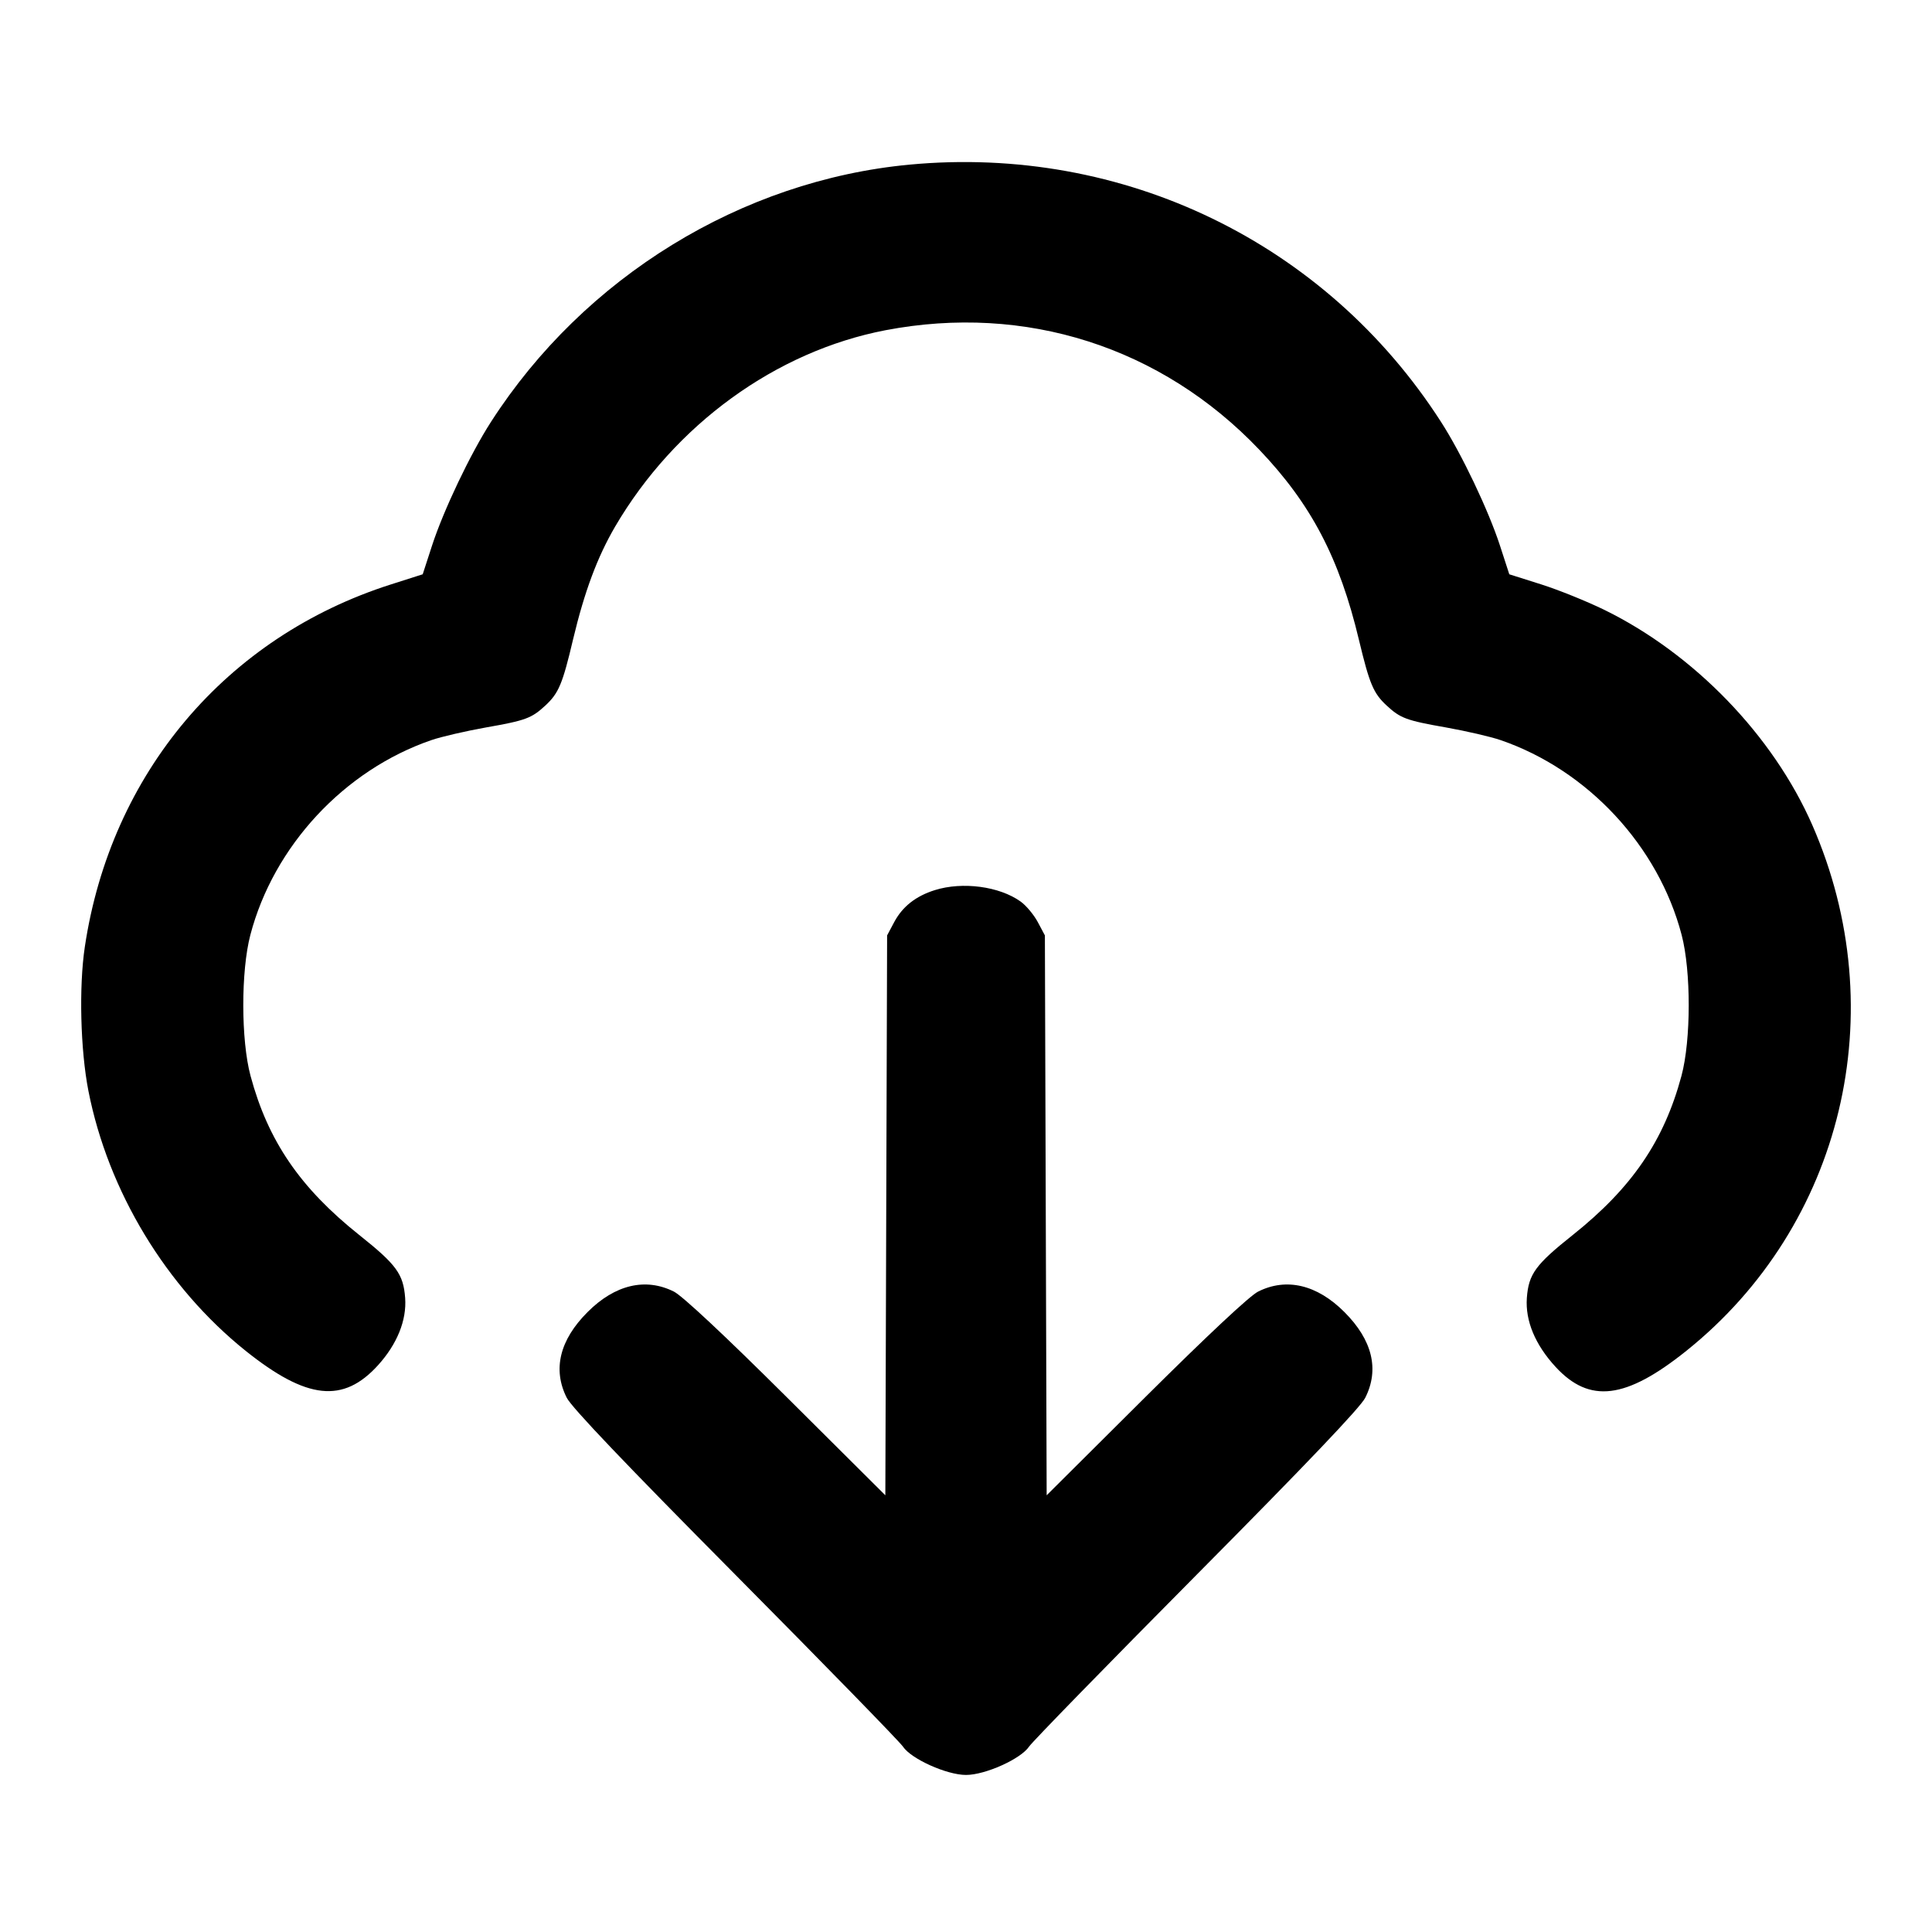 <svg width="24" height="24" viewBox="0 0 24 24" fill="none" xmlns="http://www.w3.org/2000/svg"><path d="M11.300 2.045 C 9.210 2.241,7.256 3.442,6.099 5.241 C 5.842 5.640,5.510 6.338,5.367 6.777 L 5.251 7.134 4.856 7.260 C 2.808 7.913,1.377 9.607,1.054 11.760 C 0.979 12.258,0.999 13.042,1.098 13.550 C 1.343 14.798,2.064 15.989,3.052 16.781 C 3.811 17.388,4.264 17.437,4.697 16.958 C 4.934 16.696,5.053 16.400,5.033 16.124 C 5.011 15.827,4.926 15.710,4.462 15.341 C 3.728 14.756,3.329 14.172,3.112 13.364 C 2.993 12.920,2.992 12.064,3.110 11.614 C 3.399 10.510,4.276 9.566,5.359 9.194 C 5.480 9.152,5.784 9.082,6.035 9.037 C 6.530 8.950,6.603 8.923,6.774 8.765 C 6.940 8.611,6.988 8.498,7.119 7.942 C 7.261 7.347,7.420 6.921,7.641 6.542 C 8.383 5.275,9.639 4.363,11.001 4.102 C 12.739 3.770,14.426 4.309,15.642 5.585 C 16.288 6.262,16.639 6.932,16.882 7.952 C 17.013 8.498,17.061 8.612,17.226 8.765 C 17.397 8.923,17.470 8.950,17.965 9.037 C 18.216 9.082,18.520 9.152,18.641 9.194 C 19.724 9.566,20.601 10.510,20.890 11.614 C 21.008 12.064,21.007 12.920,20.888 13.364 C 20.671 14.172,20.272 14.756,19.538 15.341 C 19.074 15.710,18.989 15.827,18.967 16.124 C 18.947 16.408,19.070 16.704,19.324 16.980 C 19.746 17.438,20.196 17.383,20.948 16.781 C 22.892 15.223,23.528 12.568,22.513 10.249 C 22.026 9.138,21.046 8.123,19.930 7.576 C 19.715 7.471,19.362 7.328,19.144 7.259 L 18.749 7.134 18.633 6.777 C 18.490 6.338,18.158 5.640,17.901 5.241 C 16.470 3.014,13.954 1.796,11.300 2.045 M11.614 11.057 C 11.377 11.131,11.212 11.261,11.109 11.453 L 11.020 11.620 11.009 15.098 L 10.998 18.575 9.769 17.352 C 9.001 16.588,8.477 16.098,8.372 16.045 C 8.020 15.868,7.639 15.958,7.299 16.299 C 6.952 16.646,6.863 17.011,7.040 17.363 C 7.101 17.484,7.766 18.182,9.134 19.561 C 10.237 20.673,11.174 21.634,11.216 21.696 C 11.318 21.850,11.761 22.049,12.000 22.049 C 12.239 22.049,12.682 21.850,12.784 21.696 C 12.826 21.634,13.763 20.673,14.866 19.561 C 16.234 18.182,16.899 17.484,16.960 17.363 C 17.137 17.011,17.048 16.646,16.701 16.299 C 16.361 15.958,15.980 15.868,15.628 16.045 C 15.523 16.098,15.000 16.588,14.231 17.352 L 13.002 18.575 12.991 15.097 L 12.980 11.620 12.891 11.453 C 12.842 11.362,12.746 11.247,12.678 11.199 C 12.414 11.010,11.957 10.950,11.614 11.057 " stroke="none" fill-rule="evenodd" fill="black"></path></svg>